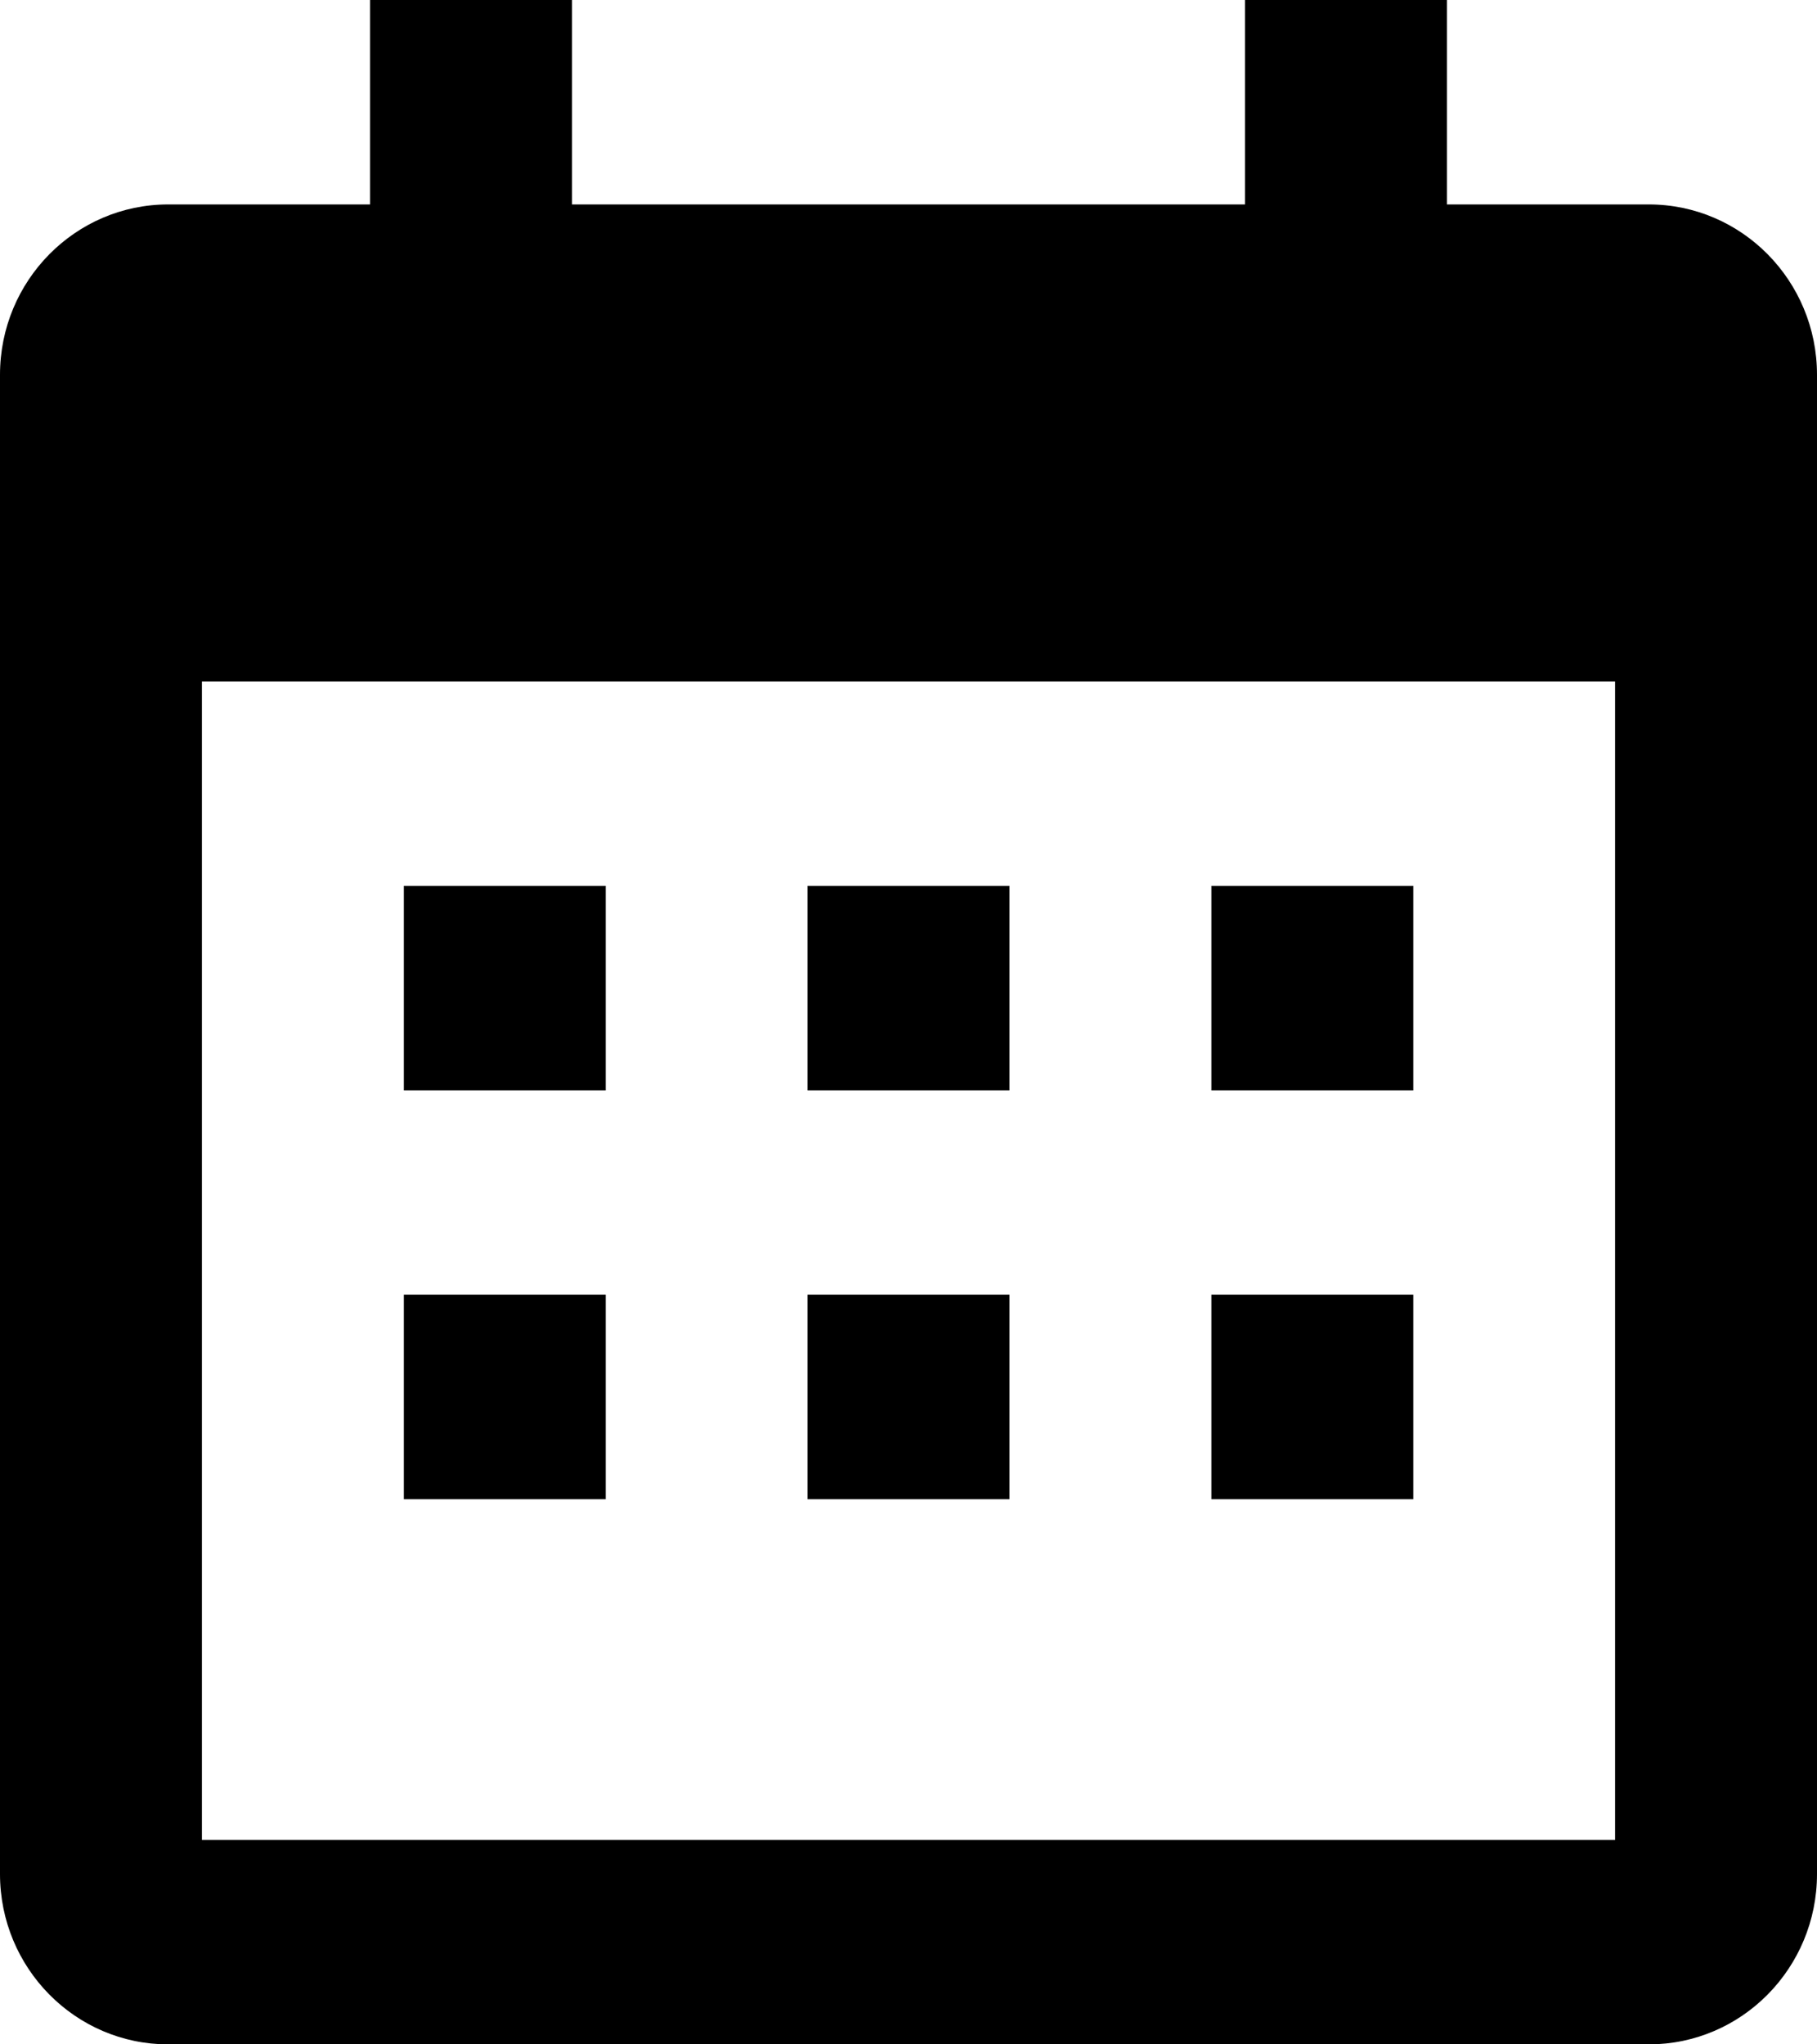 <?xml version="1.0" encoding="UTF-8"?>
<svg width="16px" height="18px" viewBox="0 0 16 18" version="1.1" xmlns="http://www.w3.org/2000/svg" xmlns:xlink="http://www.w3.org/1999/xlink">
    <!-- Generator: Sketch 52.5 (67469) - http://www.bohemiancoding.com/sketch -->
    <title>noun_Calendar_1387521</title>
    <desc>Created with Sketch.</desc>
    <g id="Vapaaehtoisalusta-Layouts" stroke="none" stroke-width="1" fill="none" fill-rule="evenodd">
        <g id="2.1-HKI-Kuva-Vapaaehtoisalusta-Puistotalkoot-Admin-modal-v2" transform="translate(-535, -474)" fill="#000000">
            <g id="Group-7-Copy" transform="translate(397, 215)">
                <g id="noun_Calendar_1387521" transform="translate(138, 259)">
                    <g id="Group">
                        <path d="M14.519,1.8 L12.741,1.8 L12.741,0 L10.963,0 L10.963,1.8 L5.037,1.8 L5.037,0 L3.259,0 L3.259,1.8 L1.481,1.8 C0.663,1.8 0,2.472 0,3.3 L0,16.5 C0,17.328 0.663,18 1.481,18 L14.519,18 C15.337,18 16,17.328 16,16.5 L16,3.3 C16,2.472 15.337,1.8 14.519,1.8 Z M14.222,16.2 L1.778,16.2 L1.778,6 L14.222,6 L14.222,16.2 Z" id="Shape" fill-rule="nonzero"></path>
                        <rect id="Rectangle" x="7.111" y="7.8" width="1.778" height="1.8"></rect>
                        <rect id="Rectangle" x="3.556" y="7.8" width="1.778" height="1.8"></rect>
                        <rect id="Rectangle" x="10.667" y="7.8" width="1.778" height="1.8"></rect>
                        <rect id="Rectangle" x="7.111" y="11.4" width="1.778" height="1.8"></rect>
                        <rect id="Rectangle" x="3.556" y="11.4" width="1.778" height="1.8"></rect>
                        <rect id="Rectangle" x="10.667" y="11.4" width="1.778" height="1.8"></rect>
                    </g>
                </g>
            </g>
        </g>
    </g>
</svg>